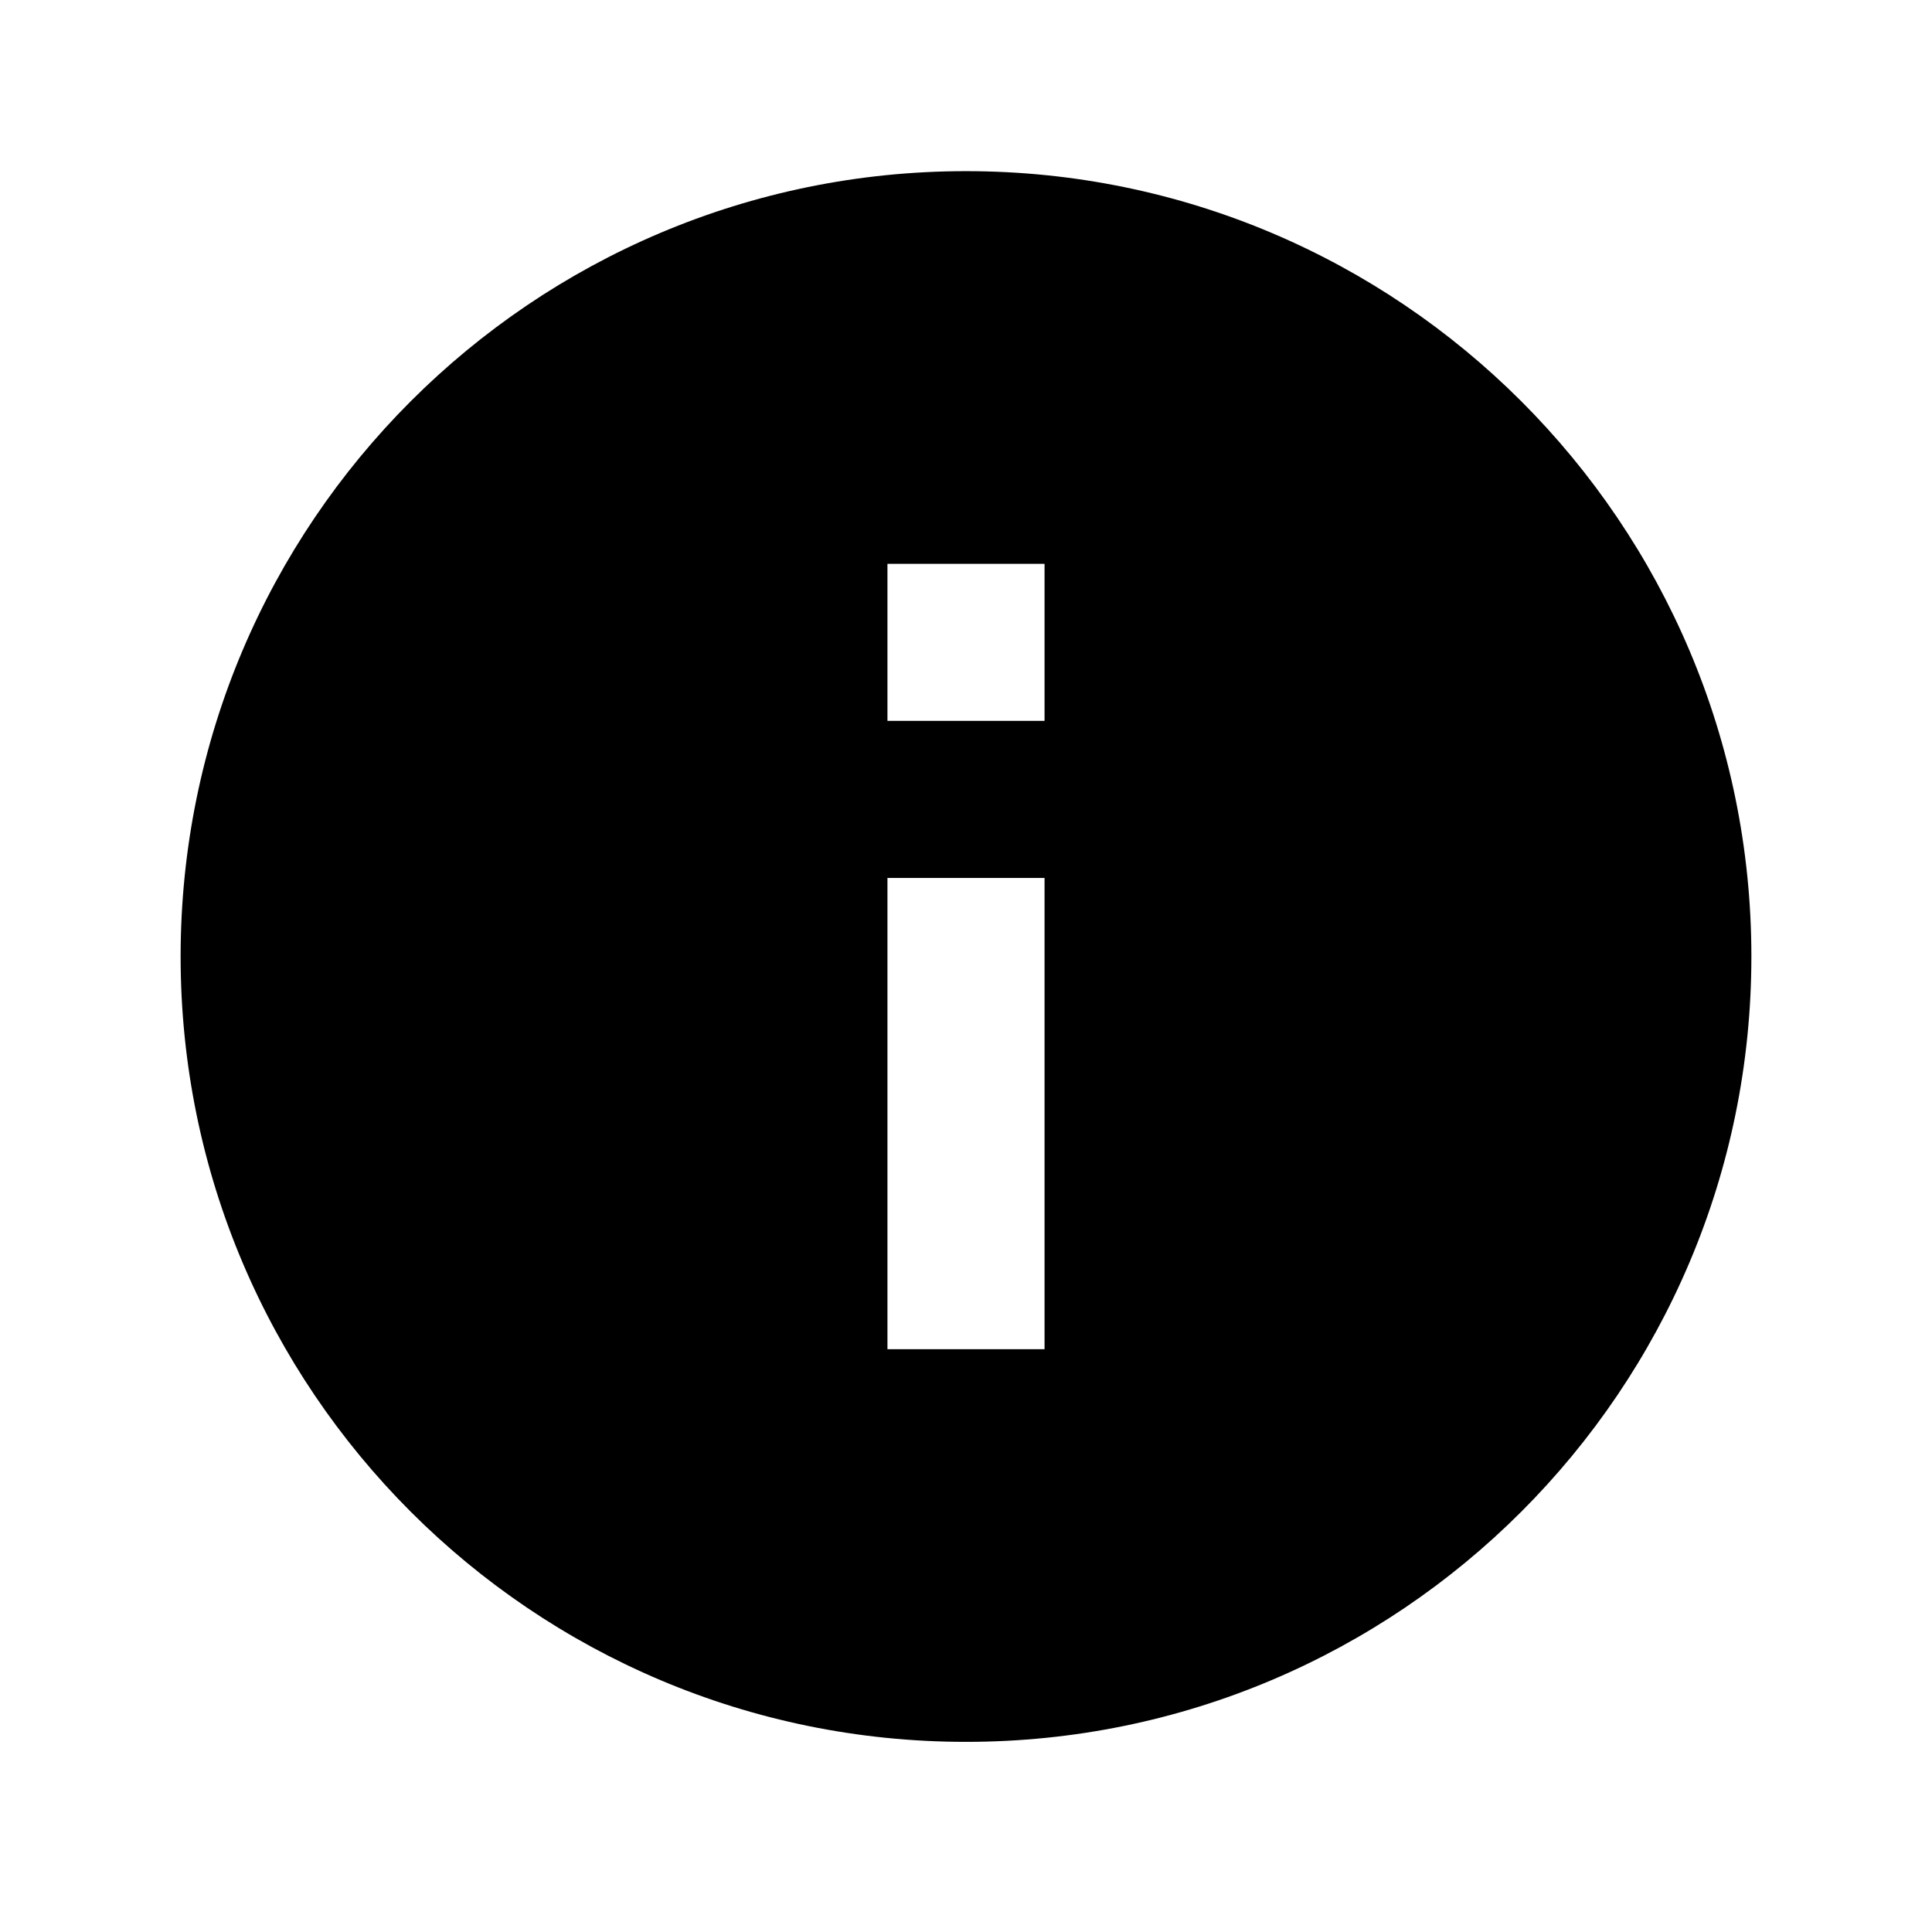 <svg width="41" height="41" viewBox="0 0 41 41" fill="none" xmlns="http://www.w3.org/2000/svg">
<path d="M20.5 3.632C11.3 3.632 3.833 11.098 3.833 20.298C3.833 29.498 11.3 36.965 20.5 36.965C29.7 36.965 37.167 29.498 37.167 20.298C37.167 11.098 29.7 3.632 20.5 3.632ZM22.167 28.632H18.833V18.632H22.167V28.632ZM22.167 15.298H18.833V11.965H22.167V15.298Z" fill="black"/>
</svg>
